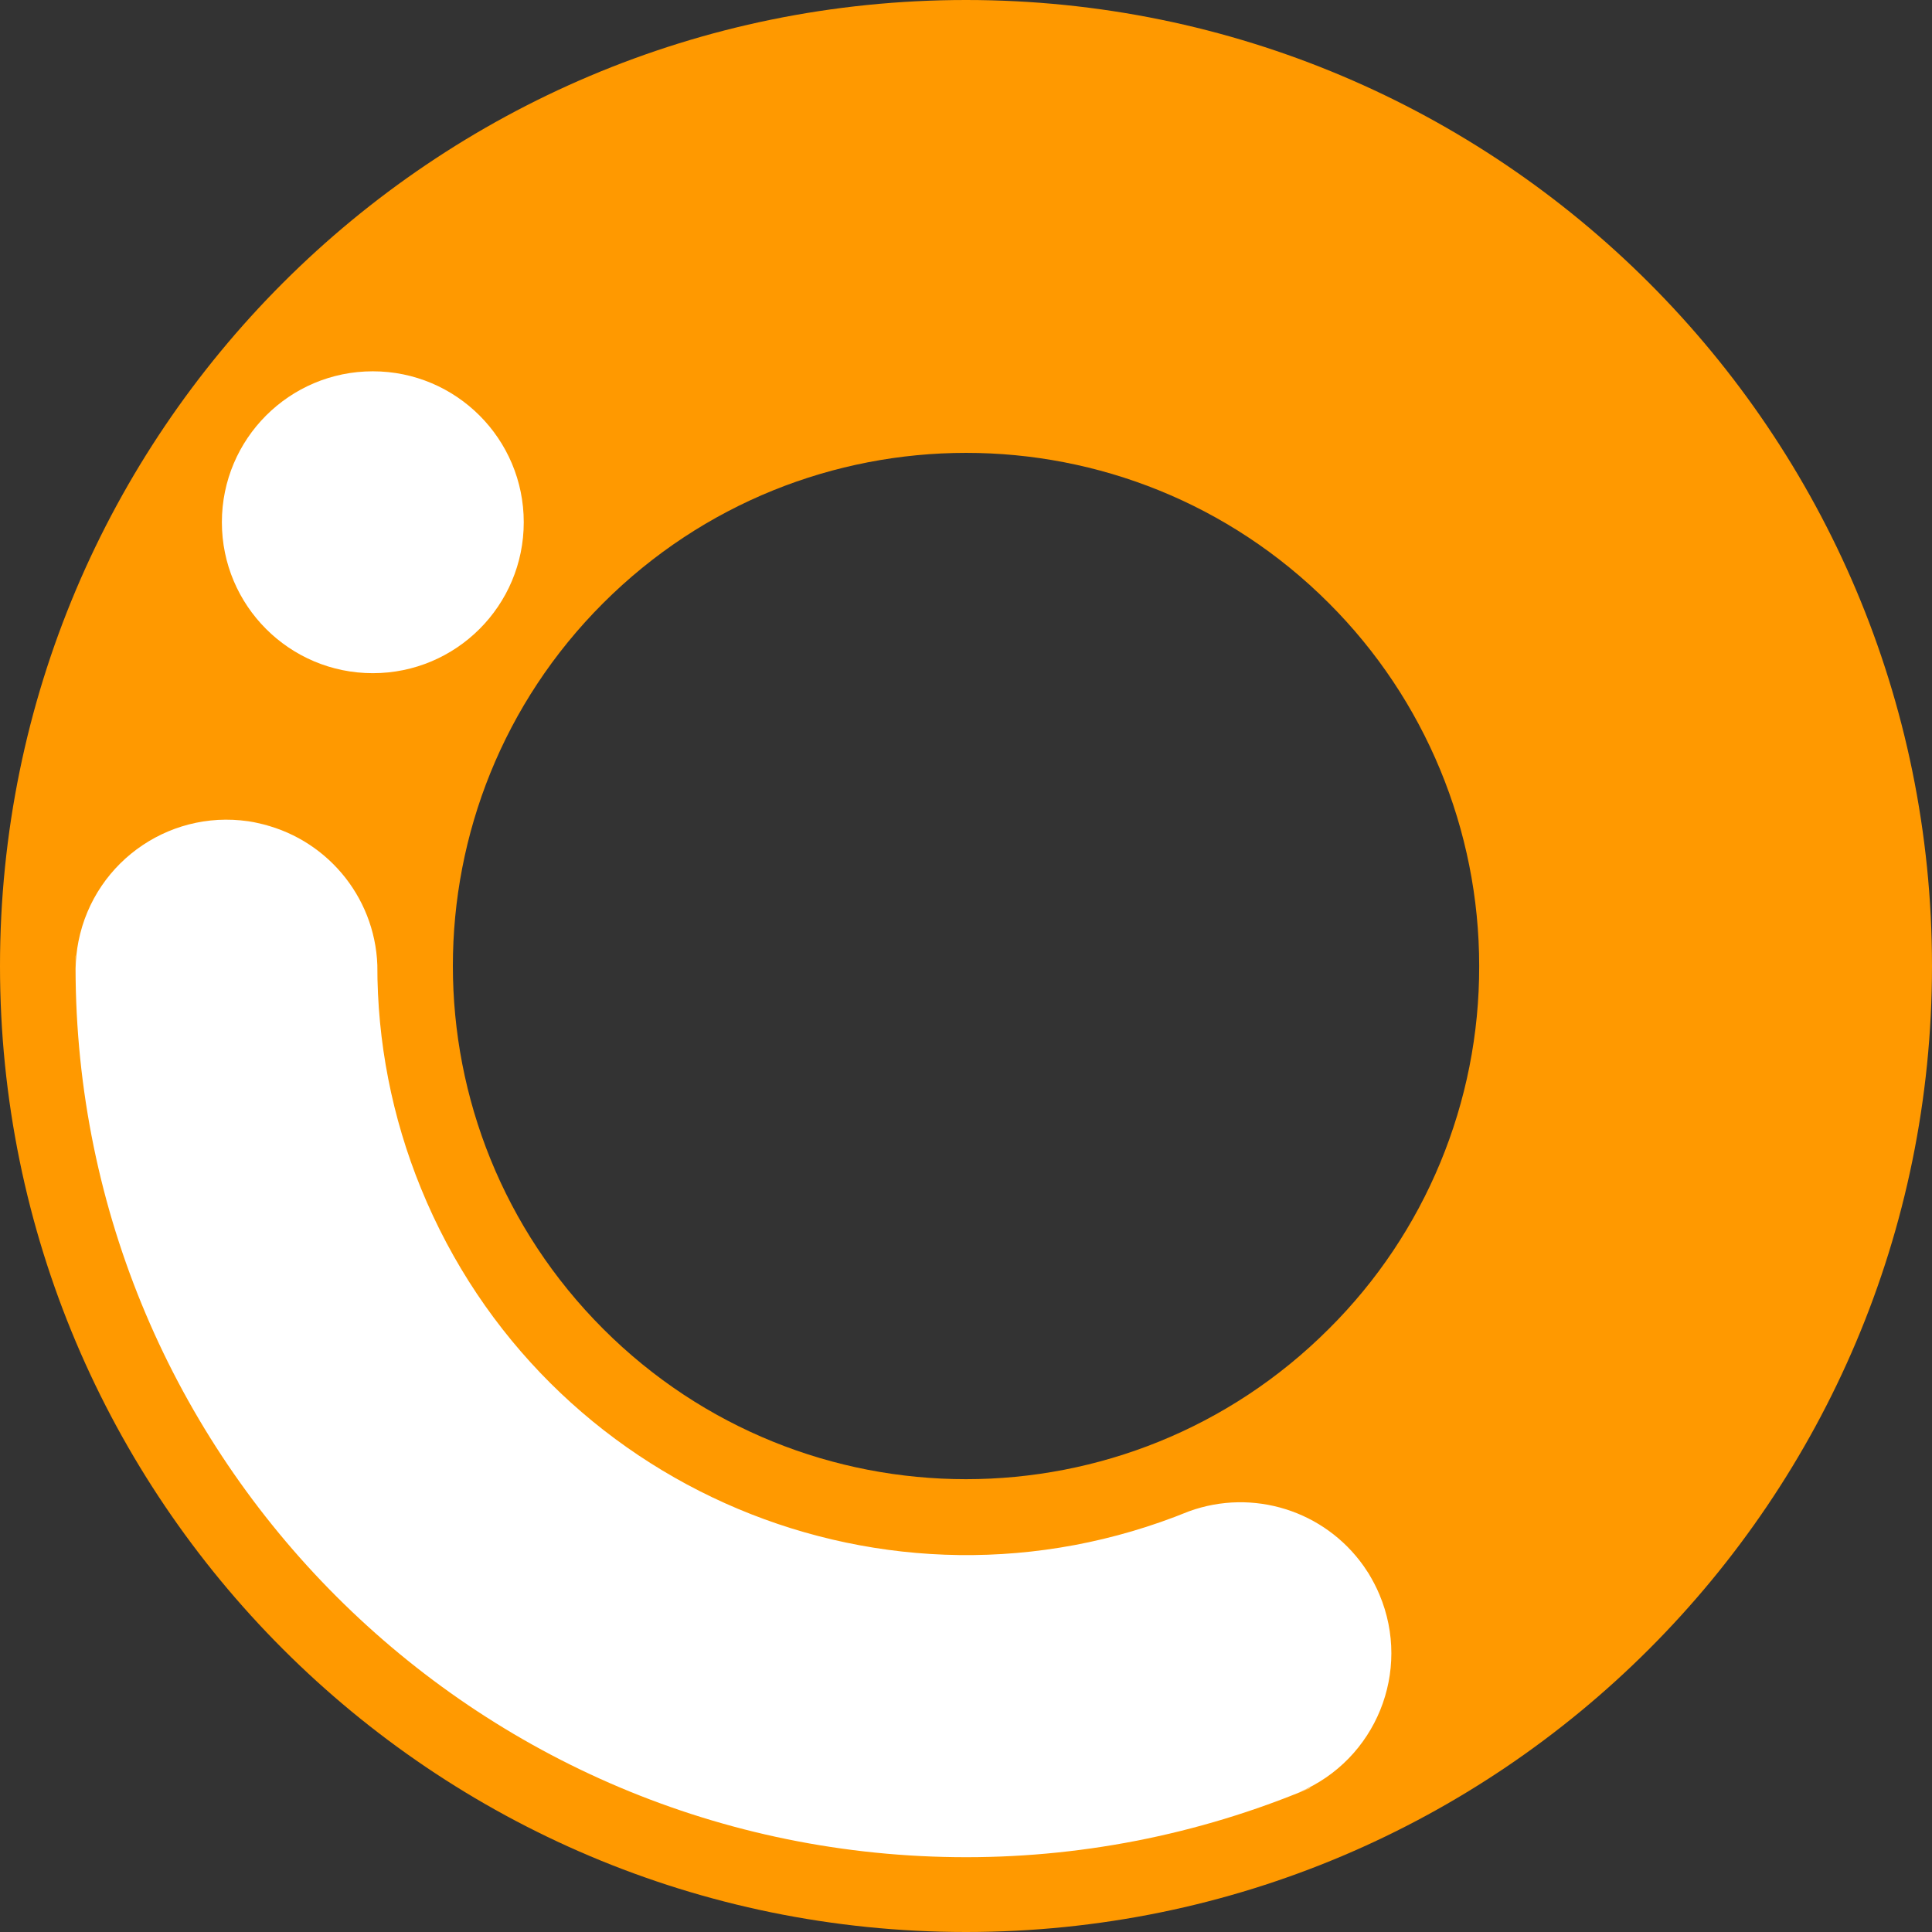 <?xml version="1.0" encoding="utf-8"?>
<svg version="1.1" id="stdio-logo" xmlns="http://www.w3.org/2000/svg" xmlns:xlink="http://www.w3.org/1999/xlink" x="0px" y="0px"
	 viewBox="0 0 1280 1280" style="enable-background:new 0 0 1280 1280;" xml:space="preserve">
<rect x="0" y="0" width="1280" height="1280" fill="#333333" stroke="none"/>
<style type="text/css">
	.st0{fill:#FF9900;}
	.st1{fill:#FFFFFF;}
</style>
<g id="background">
	<path class="st0" d="M640,0C286.5,0,0,286.5,0,640s286.5,640,640,640s640-286.5,640-640S993.5,0,640,0z M880.4,880.4
		c-132.8,132.8-348.1,132.8-480.8,0s-132.8-348.1,0-480.8s348.1-132.8,480.8,0C944.2,463.3,980,549.8,980,640
		C980.2,730.2,944.4,816.8,880.4,880.4z"/>
</g>
<g id="light">
	<path class="st1" d="M868.2,1184.3L868.2,1184.3c-2.5,1.1-5,2.1-7.5,3.1c50.9-21.5,74.7-80.1,53.2-131c-2-4.8-4.5-9.5-7.2-14
		l-3.2-4.8c-26-36.8-73.4-51.7-115.8-36.3c-199.6,81.4-427.4-14.4-508.8-214c-19.2-47-29-97.2-28.9-147.9
		c-1.7-46-34.7-84.9-79.8-94.2l11.5,2.3l0,0l-24.6-5l0,0l12.5,2.5c-54.2-10.8-106.8,24.4-117.6,78.6c-1.2,6-1.8,12.1-1.9,18.2
		c0-3,0-6,0.1-9c0,0.2-0.1,0.5-0.1,0.7c-3.9,325.8,257.1,593,582.8,596.9c80.7,1,160.7-14.6,235.1-45.8
		C867.9,1184.5,868,1184.4,868.2,1184.3z"/>
	<circle class="st1" cx="247" cy="346" r="100"/>
</g>
</svg>
